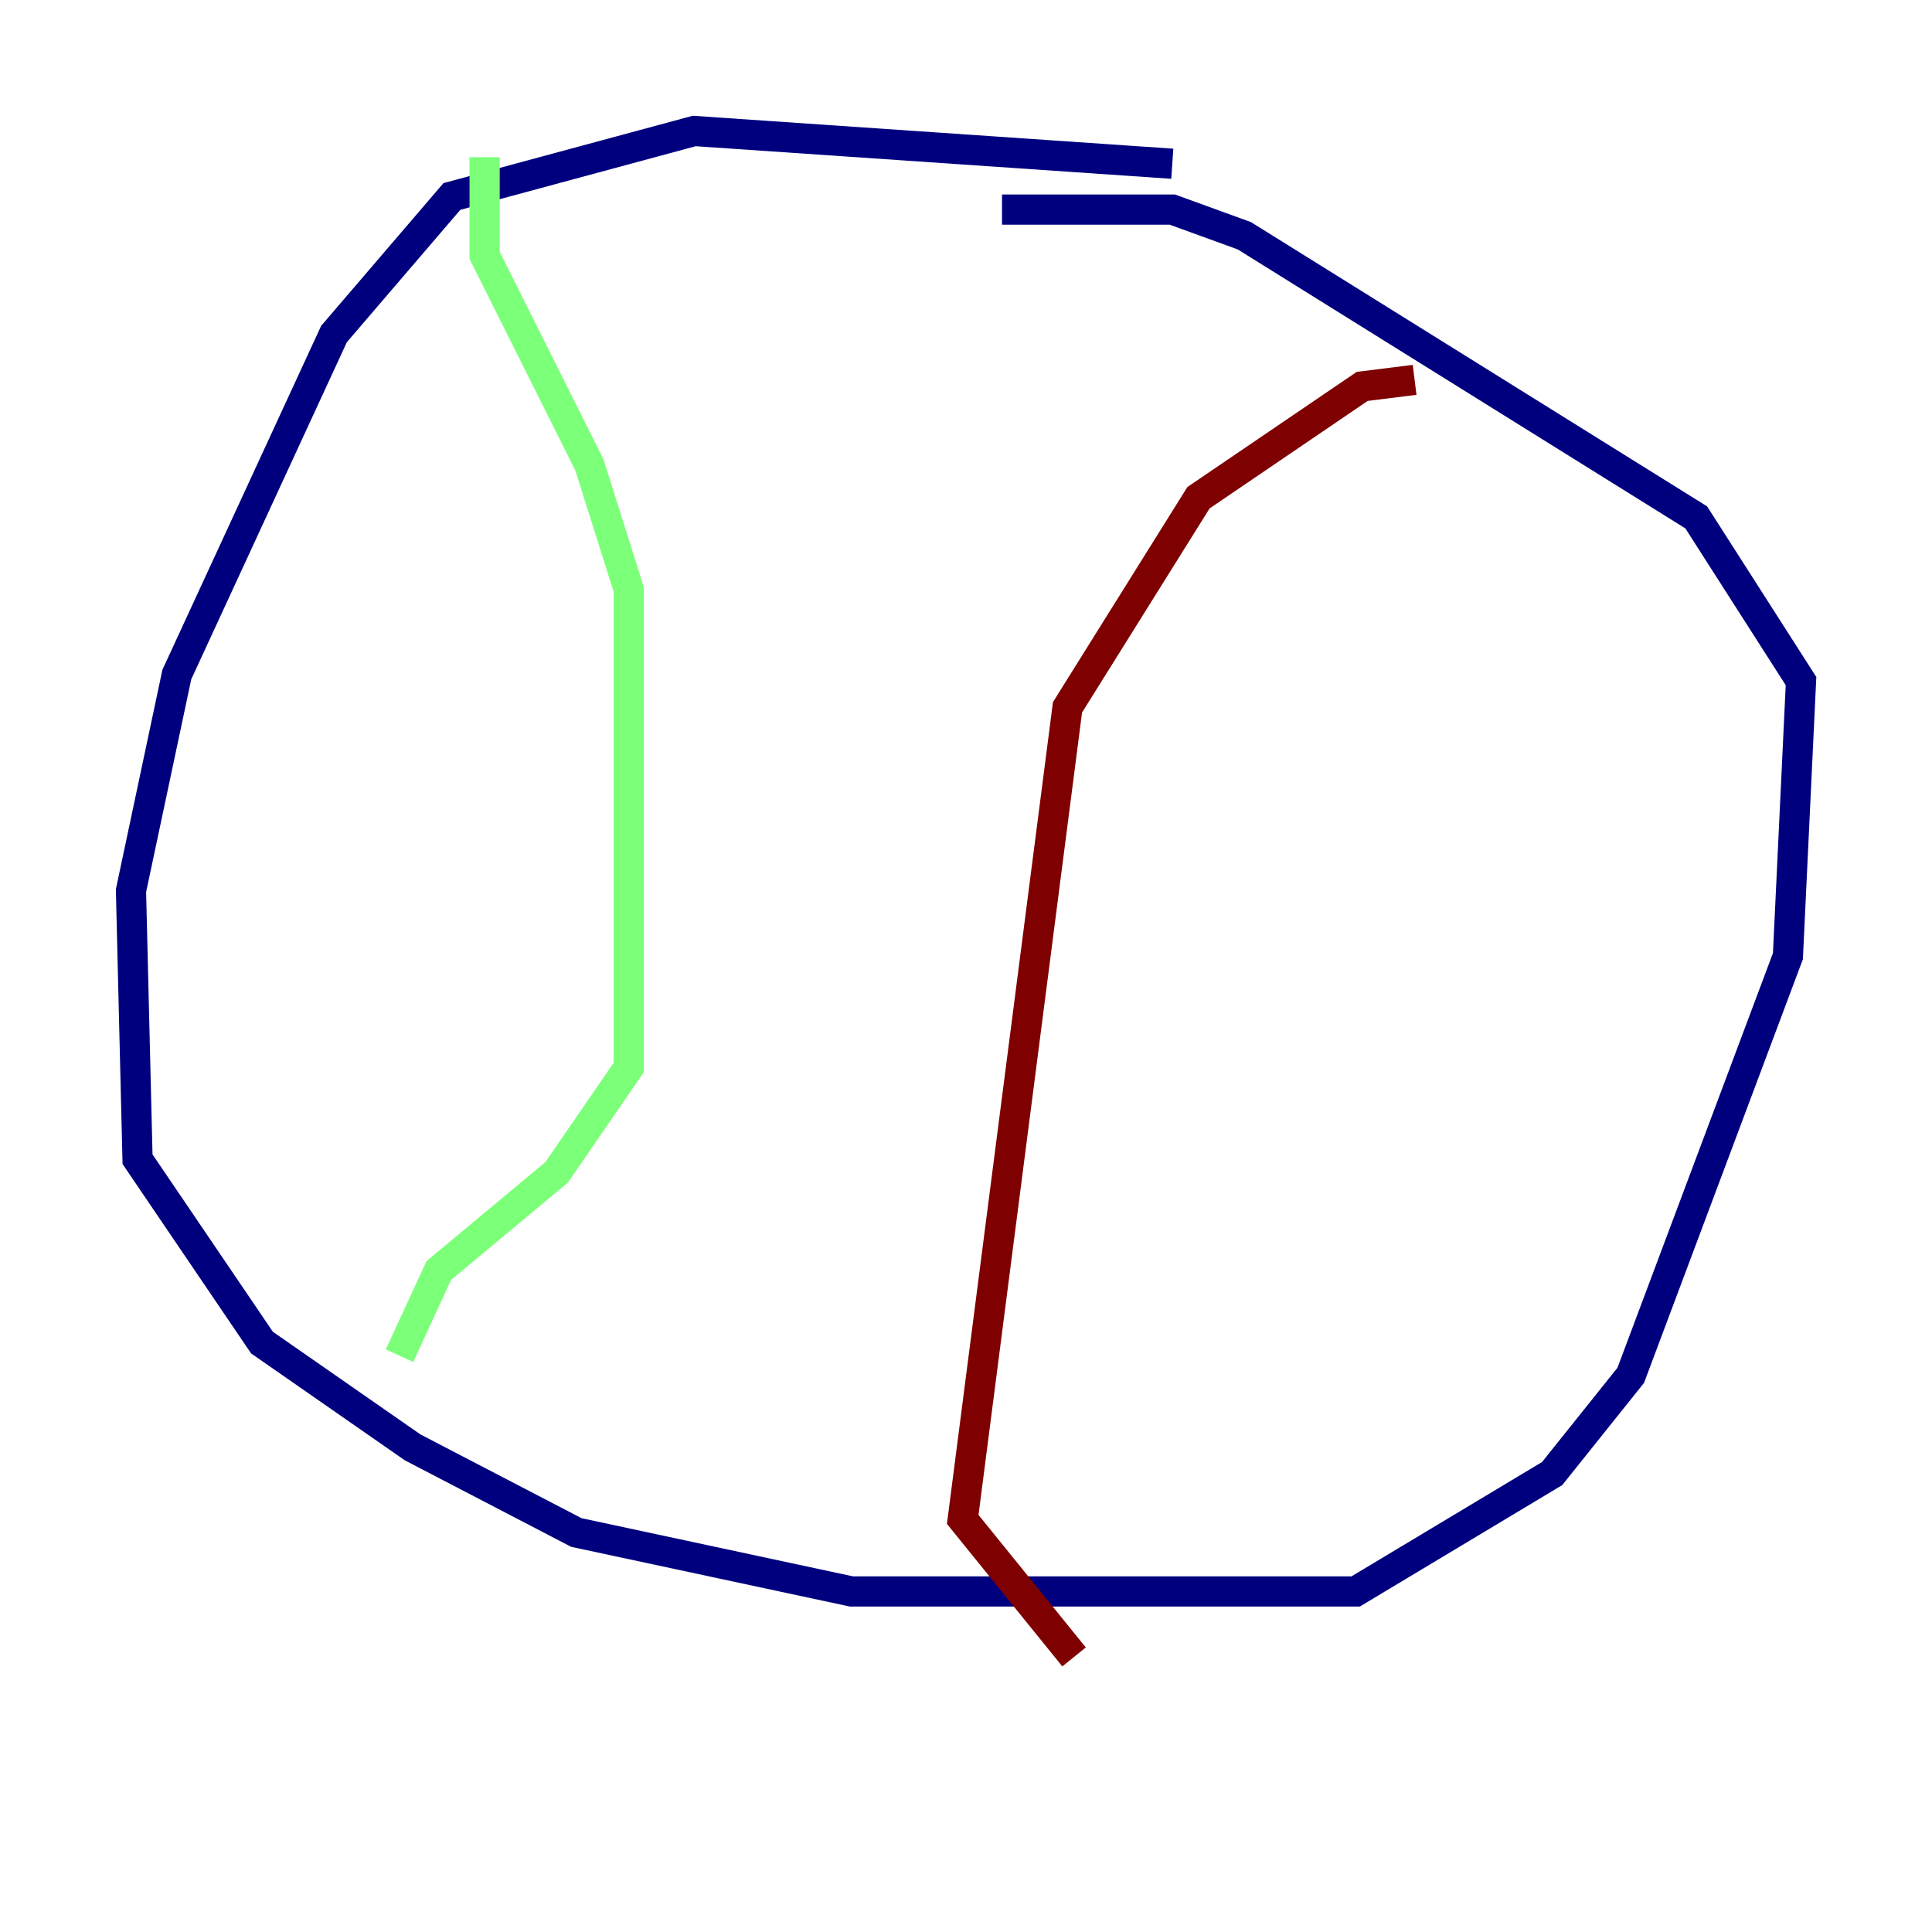 <?xml version="1.0" encoding="utf-8" ?>
<svg baseProfile="tiny" height="128" version="1.2" viewBox="0,0,128,128" width="128" xmlns="http://www.w3.org/2000/svg" xmlns:ev="http://www.w3.org/2001/xml-events" xmlns:xlink="http://www.w3.org/1999/xlink"><defs /><polyline fill="none" points="77.668,10.848 45.993,8.678 29.939,13.017 22.129,22.129 11.715,44.691 8.678,59.01 9.112,76.8 17.356,88.949 27.336,95.891 38.183,101.532 56.407,105.437 89.817,105.437 102.834,97.627 108.041,91.119 118.454,63.349 119.322,45.125 112.38,34.278 82.441,15.62 77.668,13.885 66.386,13.885" stroke="#00007f" stroke-width="2" /><polyline fill="none" points="32.108,10.414 32.108,16.922 39.051,30.807 41.654,39.051 41.654,70.725 36.881,77.668 29.071,84.176 26.468,89.817" stroke="#7cff79" stroke-width="2" /><polyline fill="none" points="93.722,25.166 90.251,25.6 79.403,32.976 70.725,46.861 63.783,100.664 71.159,109.776" stroke="#7f0000" stroke-width="2" /></svg>